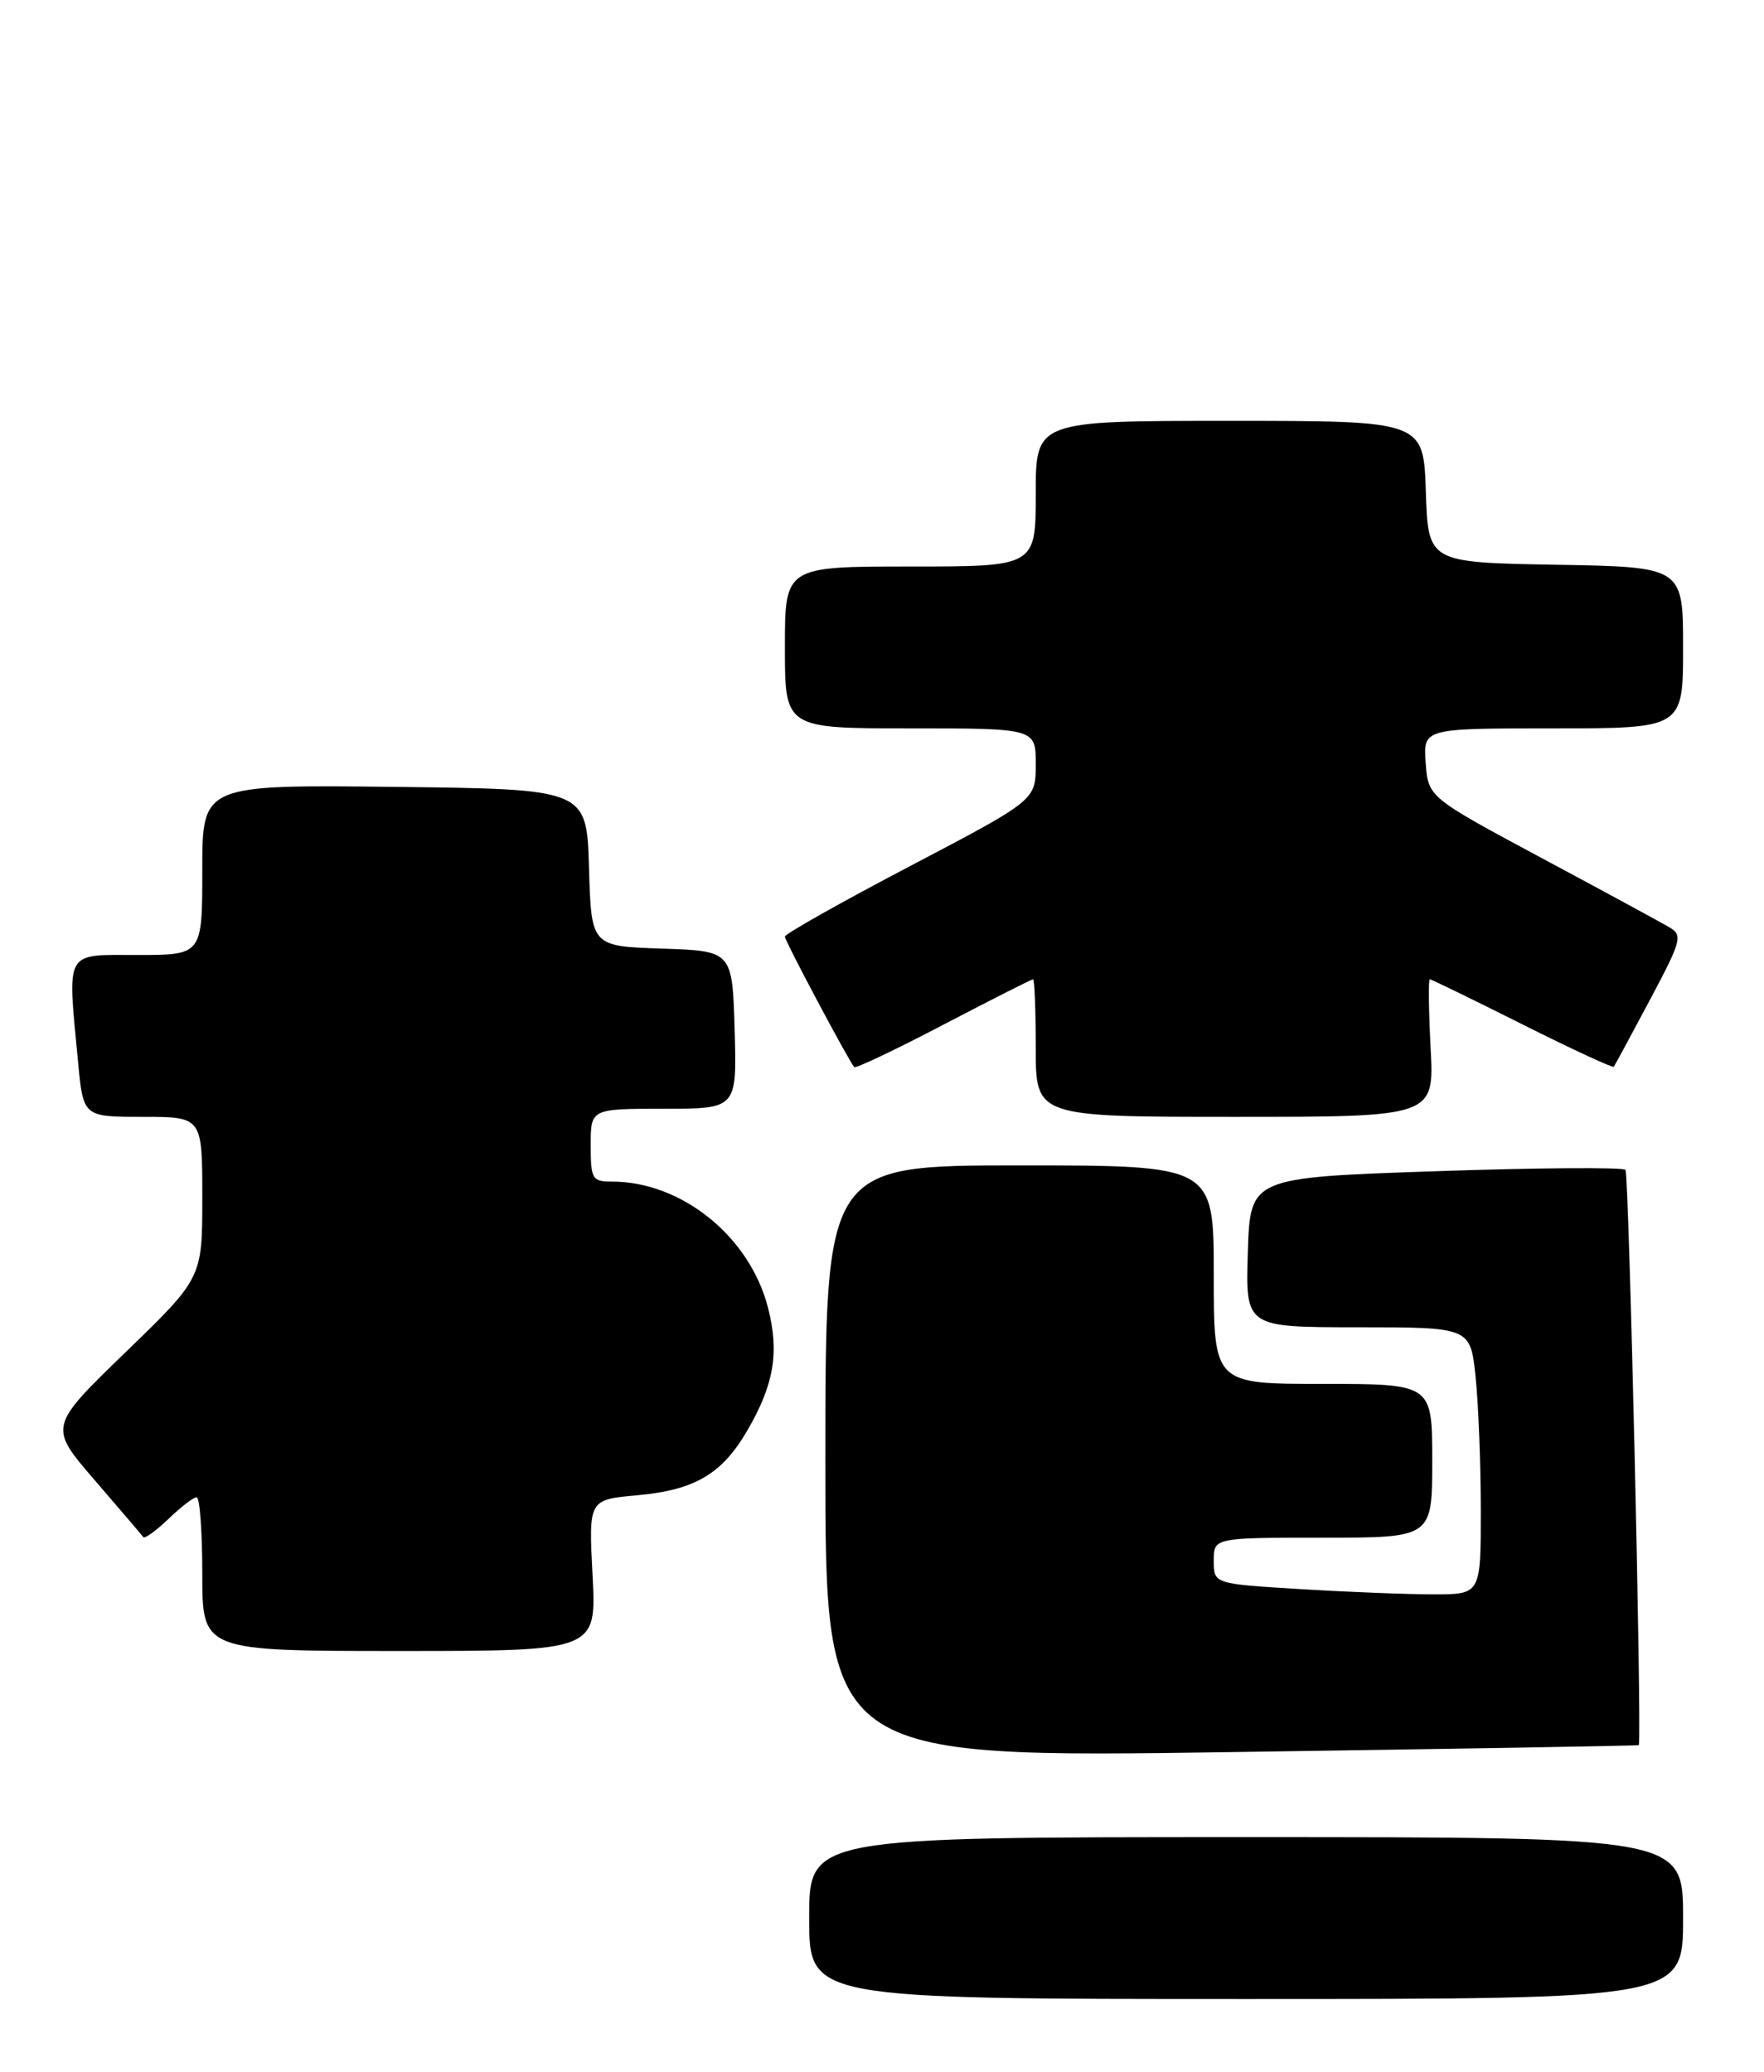 <?xml version="1.0" encoding="UTF-8" standalone="no"?>
<!DOCTYPE svg PUBLIC "-//W3C//DTD SVG 1.1//EN" "http://www.w3.org/Graphics/SVG/1.1/DTD/svg11.dtd" >
<svg xmlns="http://www.w3.org/2000/svg" xmlns:xlink="http://www.w3.org/1999/xlink" version="1.1" viewBox="0 0 218 256">
 <g >
 <path fill="currentColor"
d=" M 208.00 237.00 C 208.00 227.00 208.00 227.00 154.00 227.00 C 100.00 227.00 100.00 227.00 100.00 237.00 C 100.00 247.00 100.00 247.00 154.00 247.00 C 208.00 247.00 208.00 247.00 208.00 237.00 Z  M 202.53 215.63 C 202.91 213.90 201.31 144.97 200.88 144.55 C 200.54 144.21 189.97 144.29 177.38 144.72 C 154.50 145.50 154.50 145.50 154.21 154.75 C 153.92 164.00 153.92 164.00 167.82 164.00 C 181.72 164.00 181.72 164.00 182.36 170.15 C 182.71 173.53 183.00 180.95 183.00 186.65 C 183.00 197.00 183.00 197.00 177.16 197.00 C 173.94 197.00 166.52 196.71 160.66 196.35 C 150.00 195.70 150.00 195.70 150.00 192.85 C 150.00 190.00 150.00 190.00 163.50 190.00 C 177.00 190.00 177.00 190.00 177.00 180.50 C 177.00 171.00 177.00 171.00 163.50 171.00 C 150.00 171.00 150.00 171.00 150.00 157.50 C 150.00 144.00 150.00 144.00 126.00 144.00 C 102.00 144.00 102.00 144.00 102.00 180.61 C 102.00 217.22 102.00 217.22 152.25 216.49 C 179.89 216.09 202.51 215.71 202.53 215.63 Z  M 73.23 194.65 C 72.74 185.30 72.74 185.30 78.74 184.76 C 85.92 184.11 89.28 182.11 92.44 176.61 C 95.66 171.01 96.31 167.12 94.93 161.65 C 92.71 152.84 84.28 146.00 75.63 146.00 C 73.18 146.00 73.00 145.69 73.00 141.50 C 73.00 137.00 73.00 137.00 82.04 137.00 C 91.07 137.00 91.07 137.00 90.79 127.25 C 90.50 117.50 90.50 117.50 81.79 117.21 C 73.07 116.92 73.07 116.92 72.79 107.21 C 72.50 97.50 72.50 97.50 48.75 97.23 C 25.00 96.96 25.00 96.96 25.00 107.48 C 25.00 118.00 25.00 118.00 17.00 118.00 C 7.88 118.00 8.32 117.20 9.65 131.25 C 10.29 138.00 10.29 138.00 17.64 138.00 C 25.00 138.00 25.00 138.00 25.00 147.96 C 25.00 157.91 25.00 157.91 15.50 167.10 C 6.01 176.29 6.01 176.29 11.70 182.89 C 14.84 186.53 17.54 189.69 17.71 189.93 C 17.88 190.16 19.28 189.15 20.82 187.68 C 22.35 186.20 23.92 185.00 24.30 185.00 C 24.69 185.00 25.00 189.28 25.00 194.50 C 25.00 204.00 25.00 204.00 49.36 204.00 C 73.72 204.00 73.72 204.00 73.23 194.65 Z  M 176.80 129.50 C 176.56 124.83 176.51 121.00 176.70 121.00 C 176.88 121.00 182.02 123.50 188.12 126.56 C 194.22 129.62 199.31 131.98 199.44 131.81 C 199.56 131.64 201.57 127.93 203.89 123.57 C 207.81 116.20 207.98 115.57 206.31 114.58 C 205.31 113.99 198.20 110.13 190.50 106.01 C 176.50 98.50 176.50 98.50 176.19 94.25 C 175.89 90.00 175.89 90.00 191.94 90.00 C 208.00 90.00 208.00 90.00 208.00 80.03 C 208.00 70.05 208.00 70.05 192.25 69.78 C 176.50 69.50 176.50 69.50 176.21 60.75 C 175.92 52.00 175.92 52.00 151.96 52.00 C 128.00 52.00 128.00 52.00 128.00 61.00 C 128.00 70.00 128.00 70.00 112.50 70.00 C 97.00 70.00 97.00 70.00 97.00 80.00 C 97.00 90.00 97.00 90.00 112.50 90.00 C 128.00 90.00 128.00 90.00 128.00 94.43 C 128.00 98.87 128.00 98.87 112.50 107.00 C 103.97 111.47 97.00 115.40 97.00 115.73 C 97.00 116.27 104.83 130.99 105.57 131.85 C 105.74 132.05 110.71 129.69 116.61 126.60 C 122.51 123.52 127.49 121.00 127.67 121.00 C 127.85 121.00 128.00 124.83 128.00 129.50 C 128.00 138.00 128.00 138.00 152.63 138.00 C 177.25 138.00 177.25 138.00 176.80 129.50 Z "/>
</g>
</svg>